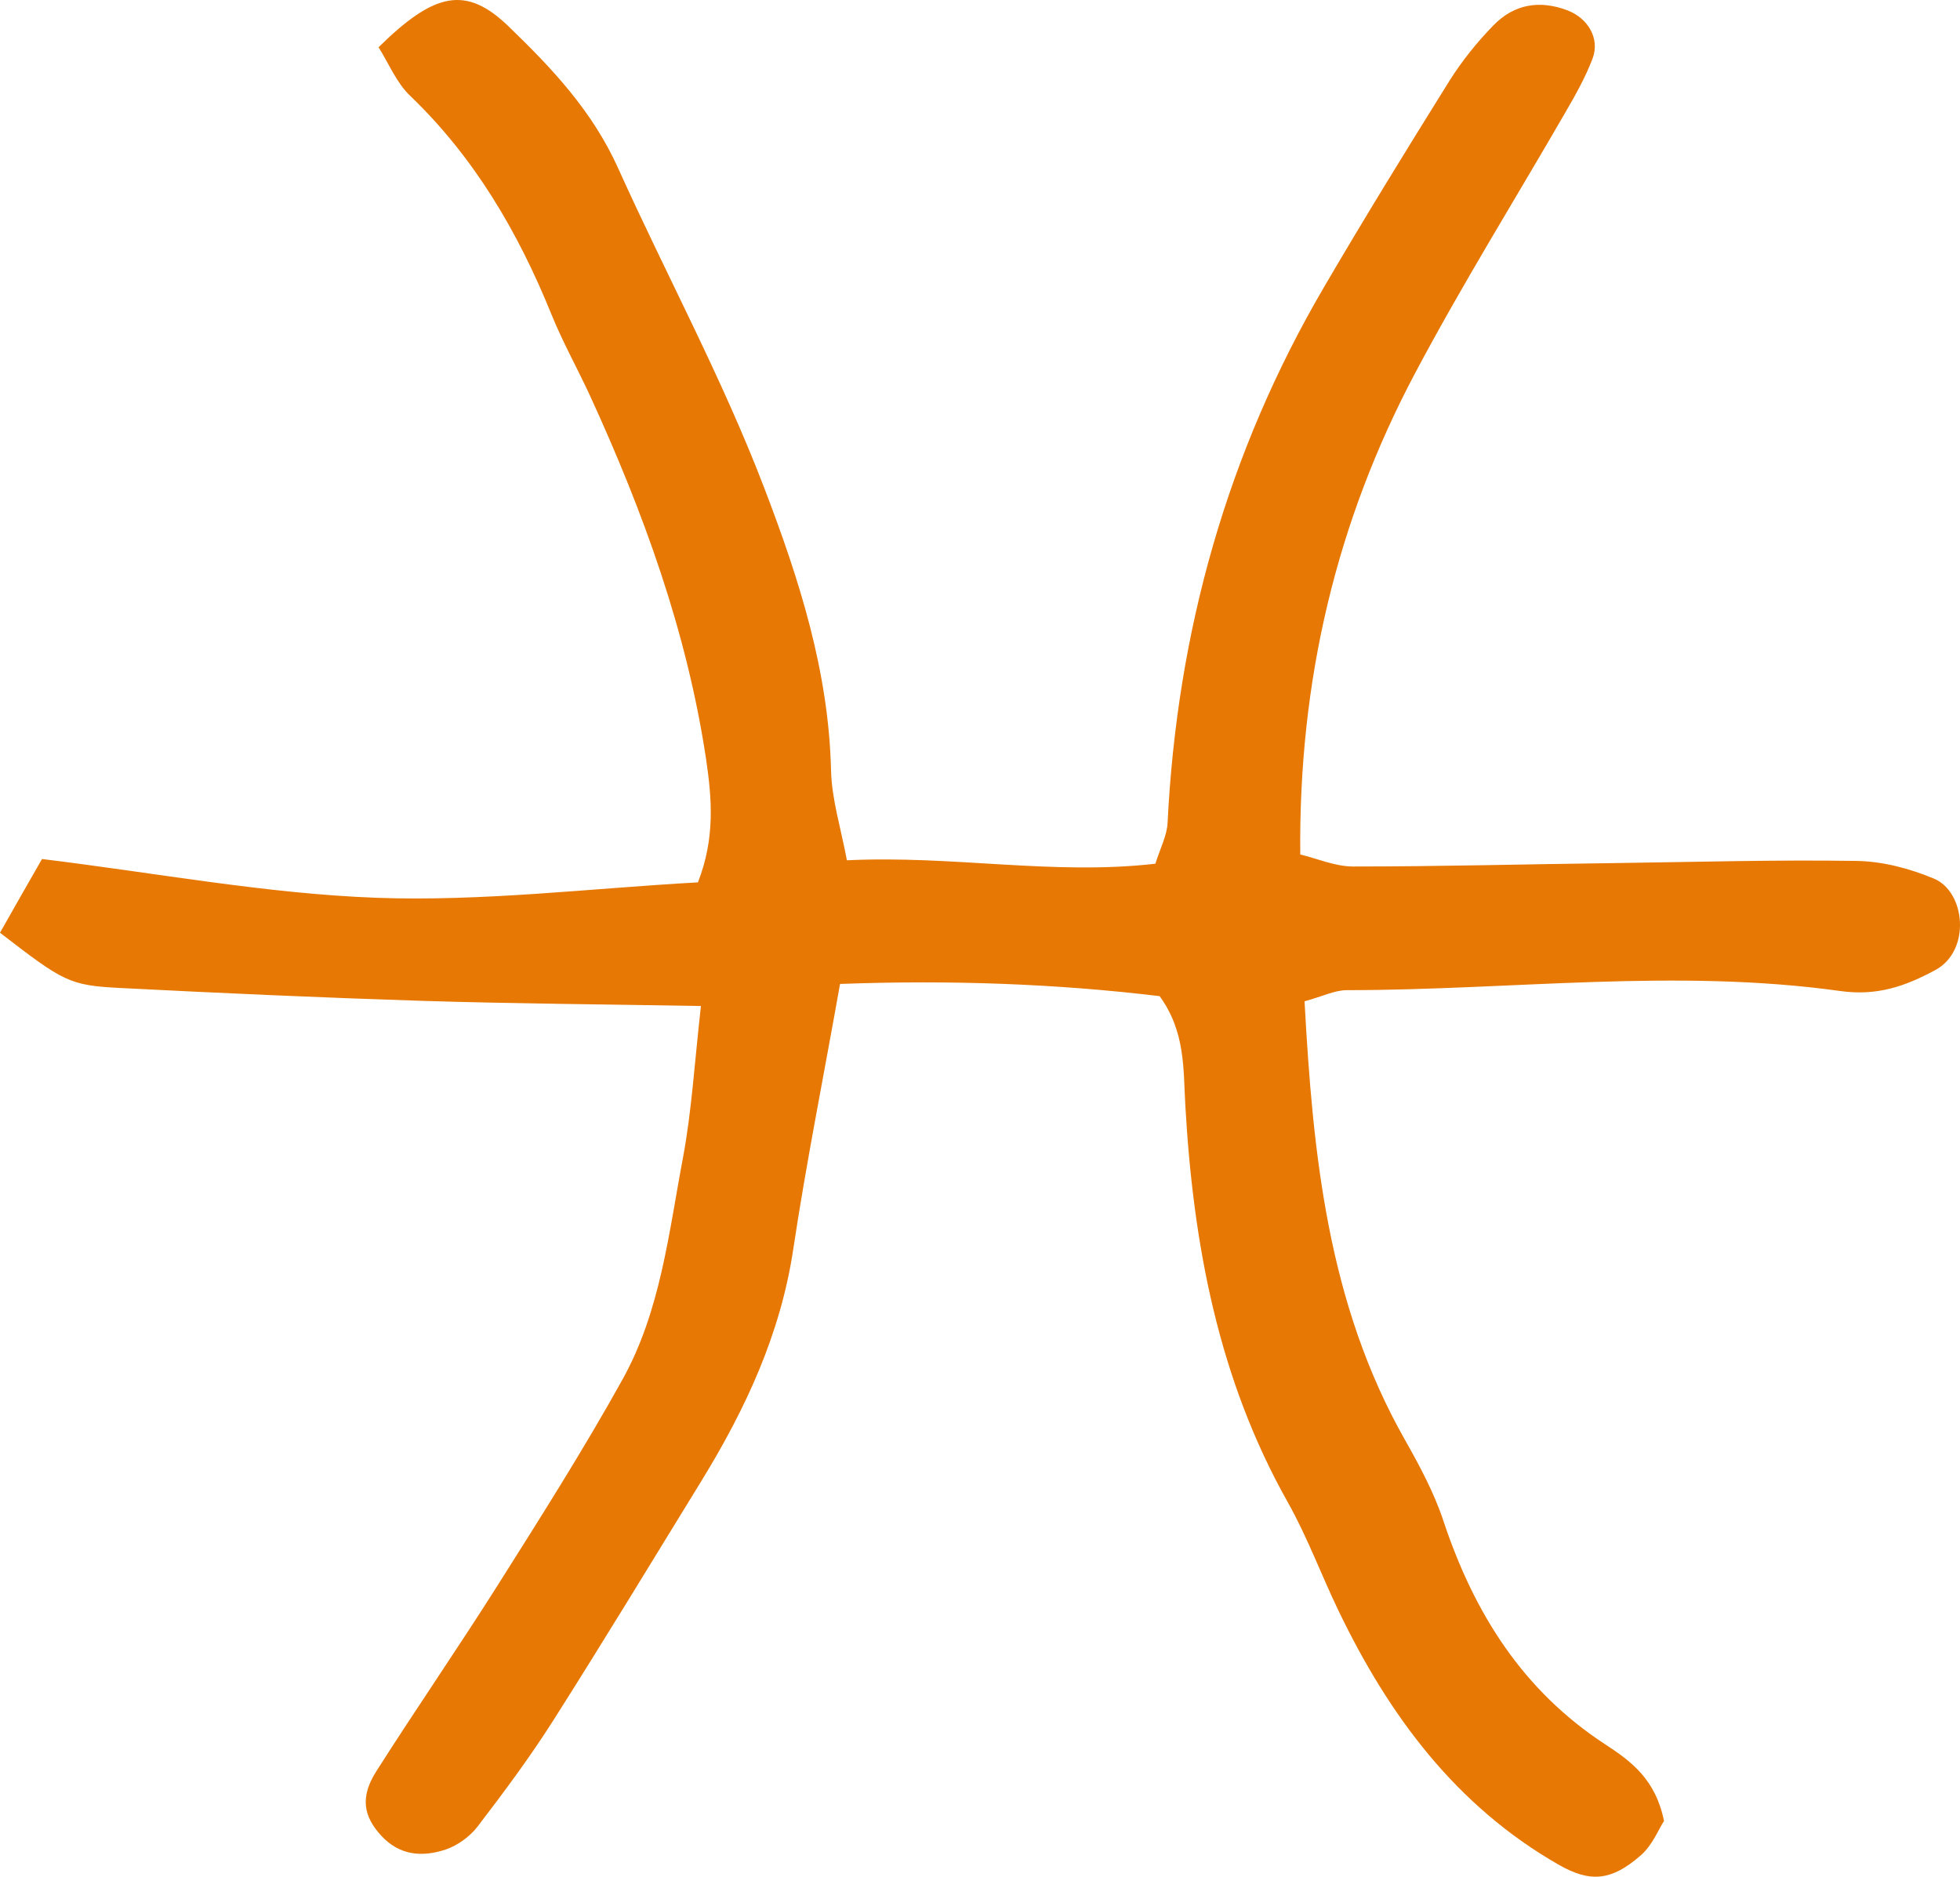 <svg width="658" height="630" viewBox="0 0 658 630" fill="none" xmlns="http://www.w3.org/2000/svg">
<path fill-rule="evenodd" clip-rule="evenodd" d="M235.312 337.713C202.498 337.138 172.203 336.922 141.835 335.987C108.013 334.908 74.264 333.397 40.514 331.67C23.243 330.807 21.372 329.584 0 313.111C4.606 304.982 9.427 296.493 14.104 288.364C52.891 293.112 89.519 300.018 126.364 301.385C162.128 302.68 198.109 298.22 234.305 296.205C240.134 281.314 238.982 268.006 237.04 254.841C230.635 212.11 216.027 171.969 198.109 132.907C193.863 123.699 188.898 114.851 185.084 105.427C173.93 77.947 159.322 52.913 137.661 32.123C133.056 27.735 130.465 21.188 127.083 15.865C145.865 -2.623 156.443 -4.925 170.691 8.815C185.156 22.771 198.828 37.158 207.536 56.51C223.727 92.406 242.509 127.008 256.613 163.912C268.343 194.558 278.201 225.347 278.993 258.582C279.209 268.294 282.303 278.005 284.318 288.796C320.011 287.069 353.4 293.903 387.87 289.947C389.597 284.551 391.756 280.451 391.972 276.279C395.138 212.11 411.977 151.899 444.503 96.363C458.176 72.983 472.352 49.963 486.672 27.015C490.846 20.397 495.883 14.138 501.352 8.527C508.261 1.405 516.824 -0.105 526.251 3.492C533.015 6.081 537.189 12.844 534.67 19.606C532.296 25.864 528.985 31.763 525.603 37.59C508.692 66.869 490.774 95.644 474.943 125.498C448.677 175.134 435.94 228.44 436.515 286.853C442.056 288.148 448.173 290.882 454.29 290.882C483.578 290.882 512.938 290.091 542.226 289.731C569.283 289.371 596.341 288.58 623.326 289.012C632.034 289.155 641.029 291.529 649.16 294.91C659.882 299.299 661.753 319.153 649.736 325.628C639.517 331.167 630.019 334.404 617.785 332.678C562.663 324.98 507.397 332.39 452.203 332.39C448.029 332.39 443.855 334.548 437.955 336.131C440.761 387.71 445.798 437.634 471.56 483.171C476.526 491.947 481.419 501.011 484.585 510.579C494.876 541.512 511.211 567.553 539.06 585.682C547.551 591.221 555.827 597.336 558.633 611.291C556.834 614.025 554.747 619.42 550.861 622.801C540.787 631.65 533.663 631.866 523.372 626.039C488.759 606.256 466.307 575.898 449.396 540.793C443.568 528.707 438.89 515.974 432.342 504.32C409.026 462.956 400.607 417.852 397.944 371.308C397.225 358.863 398.016 346.418 389.309 334.404C354.696 330.232 319.075 328.937 282.015 330.304C276.402 361.956 270.645 390.515 266.328 419.218C262.082 447.706 250.352 472.884 235.528 497.055C219.049 523.887 202.714 550.792 185.875 577.337C178.032 589.71 169.252 601.508 160.329 613.162C157.739 616.543 153.637 619.492 149.679 620.859C141.907 623.449 134.207 623.017 127.947 616.183C122.046 609.781 120.823 603.306 126.292 594.674C139.604 573.74 153.709 553.31 166.95 532.376C181.342 509.572 195.878 486.696 208.975 463.1C221.784 440.08 224.518 413.751 229.34 388.357C232.218 372.747 233.154 356.921 235.312 337.713Z" fill="#E67803"/>
</svg>
